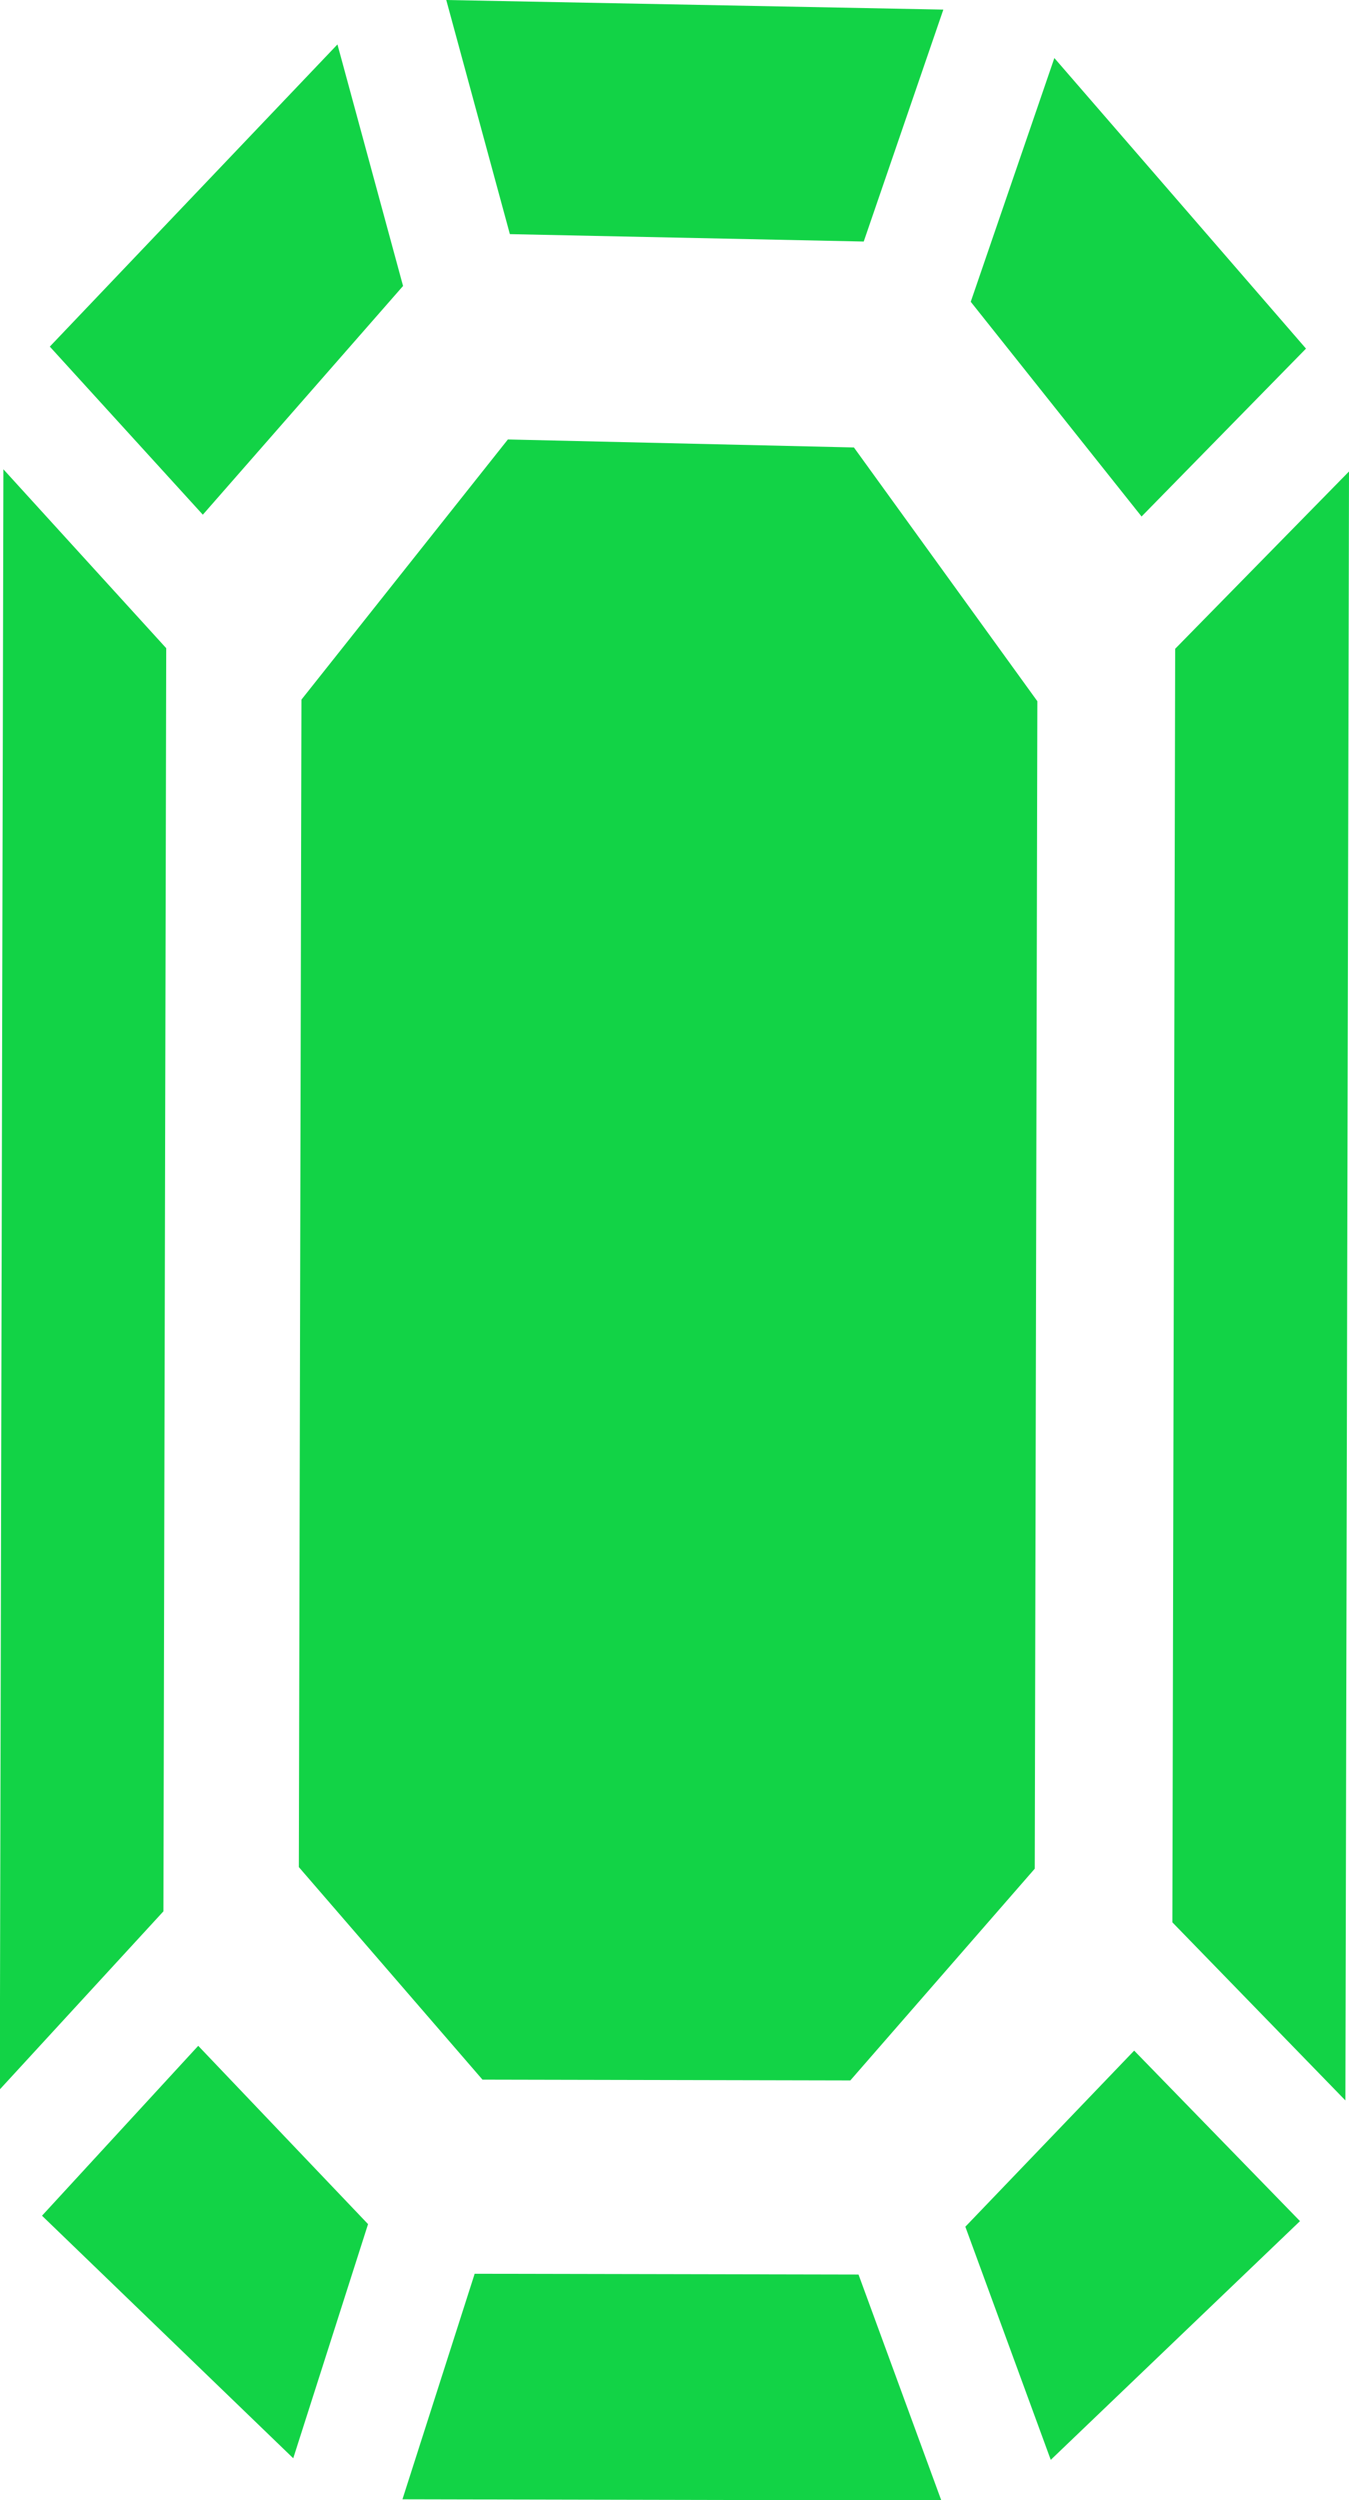 <?xml version="1.0" encoding="UTF-8" standalone="no"?>
<svg
   width="6.744mm"
   height="12.493mm"
   viewBox="0 0 6.744 12.493"
   version="1.1"
   id="svg934"
   xmlns="http://www.w3.org/2000/svg"
   xmlns:svg="http://www.w3.org/2000/svg"
   xmlns:rdf="http://www.w3.org/1999/02/22-rdf-syntax-ns#"
   xmlns:cc="http://creativecommons.org/ns#"
   xmlns:dc="http://purl.org/dc/elements/1.1/">
  <defs
     id="defs928" />
  <g
     id="layer1"
     transform="translate(-62.396,-108.569)">
    <path
       style="display:inline;opacity:1;fill:#12d346;fill-opacity:1;stroke:none;stroke-width:0.262;stroke-linecap:round;stroke-miterlimit:4;stroke-dasharray:none;stroke-opacity:0.985"
       d="m 64.627,108.569 0.318,1.17 1.769,0.037 0.398,-1.159 z m -0.544,0.222 -1.438,1.51 0.765,0.84 1.001,-1.143 z m 3.584,0.068 -0.418,1.218 0.854,1.073 0.822,-0.839 z m -2.732,1.906 -1.032,1.3 -0.013,5.834 0.918,1.062 1.839,0.004 0.922,-1.058 0.013,-5.834 -0.917,-1.268 z m 4.205,0.16 -0.869,0.886 -0.014,6.364 0.865,0.89 z m -6.727,-0.011 -0.018,8.096 0.818,-0.89 0.014,-6.312 z m 0.974,7.878 -0.781,0.849 1.256,1.212 0.374,-1.17 z m 4.679,0.024 -0.844,0.88 0.427,1.165 1.246,-1.193 z m -3.297,1.115 -0.361,1.127 2.694,0.006 -0.414,-1.129 z"
       id="path6161-3-4-8-3-3-1-9-1" />
  </g>
</svg>
